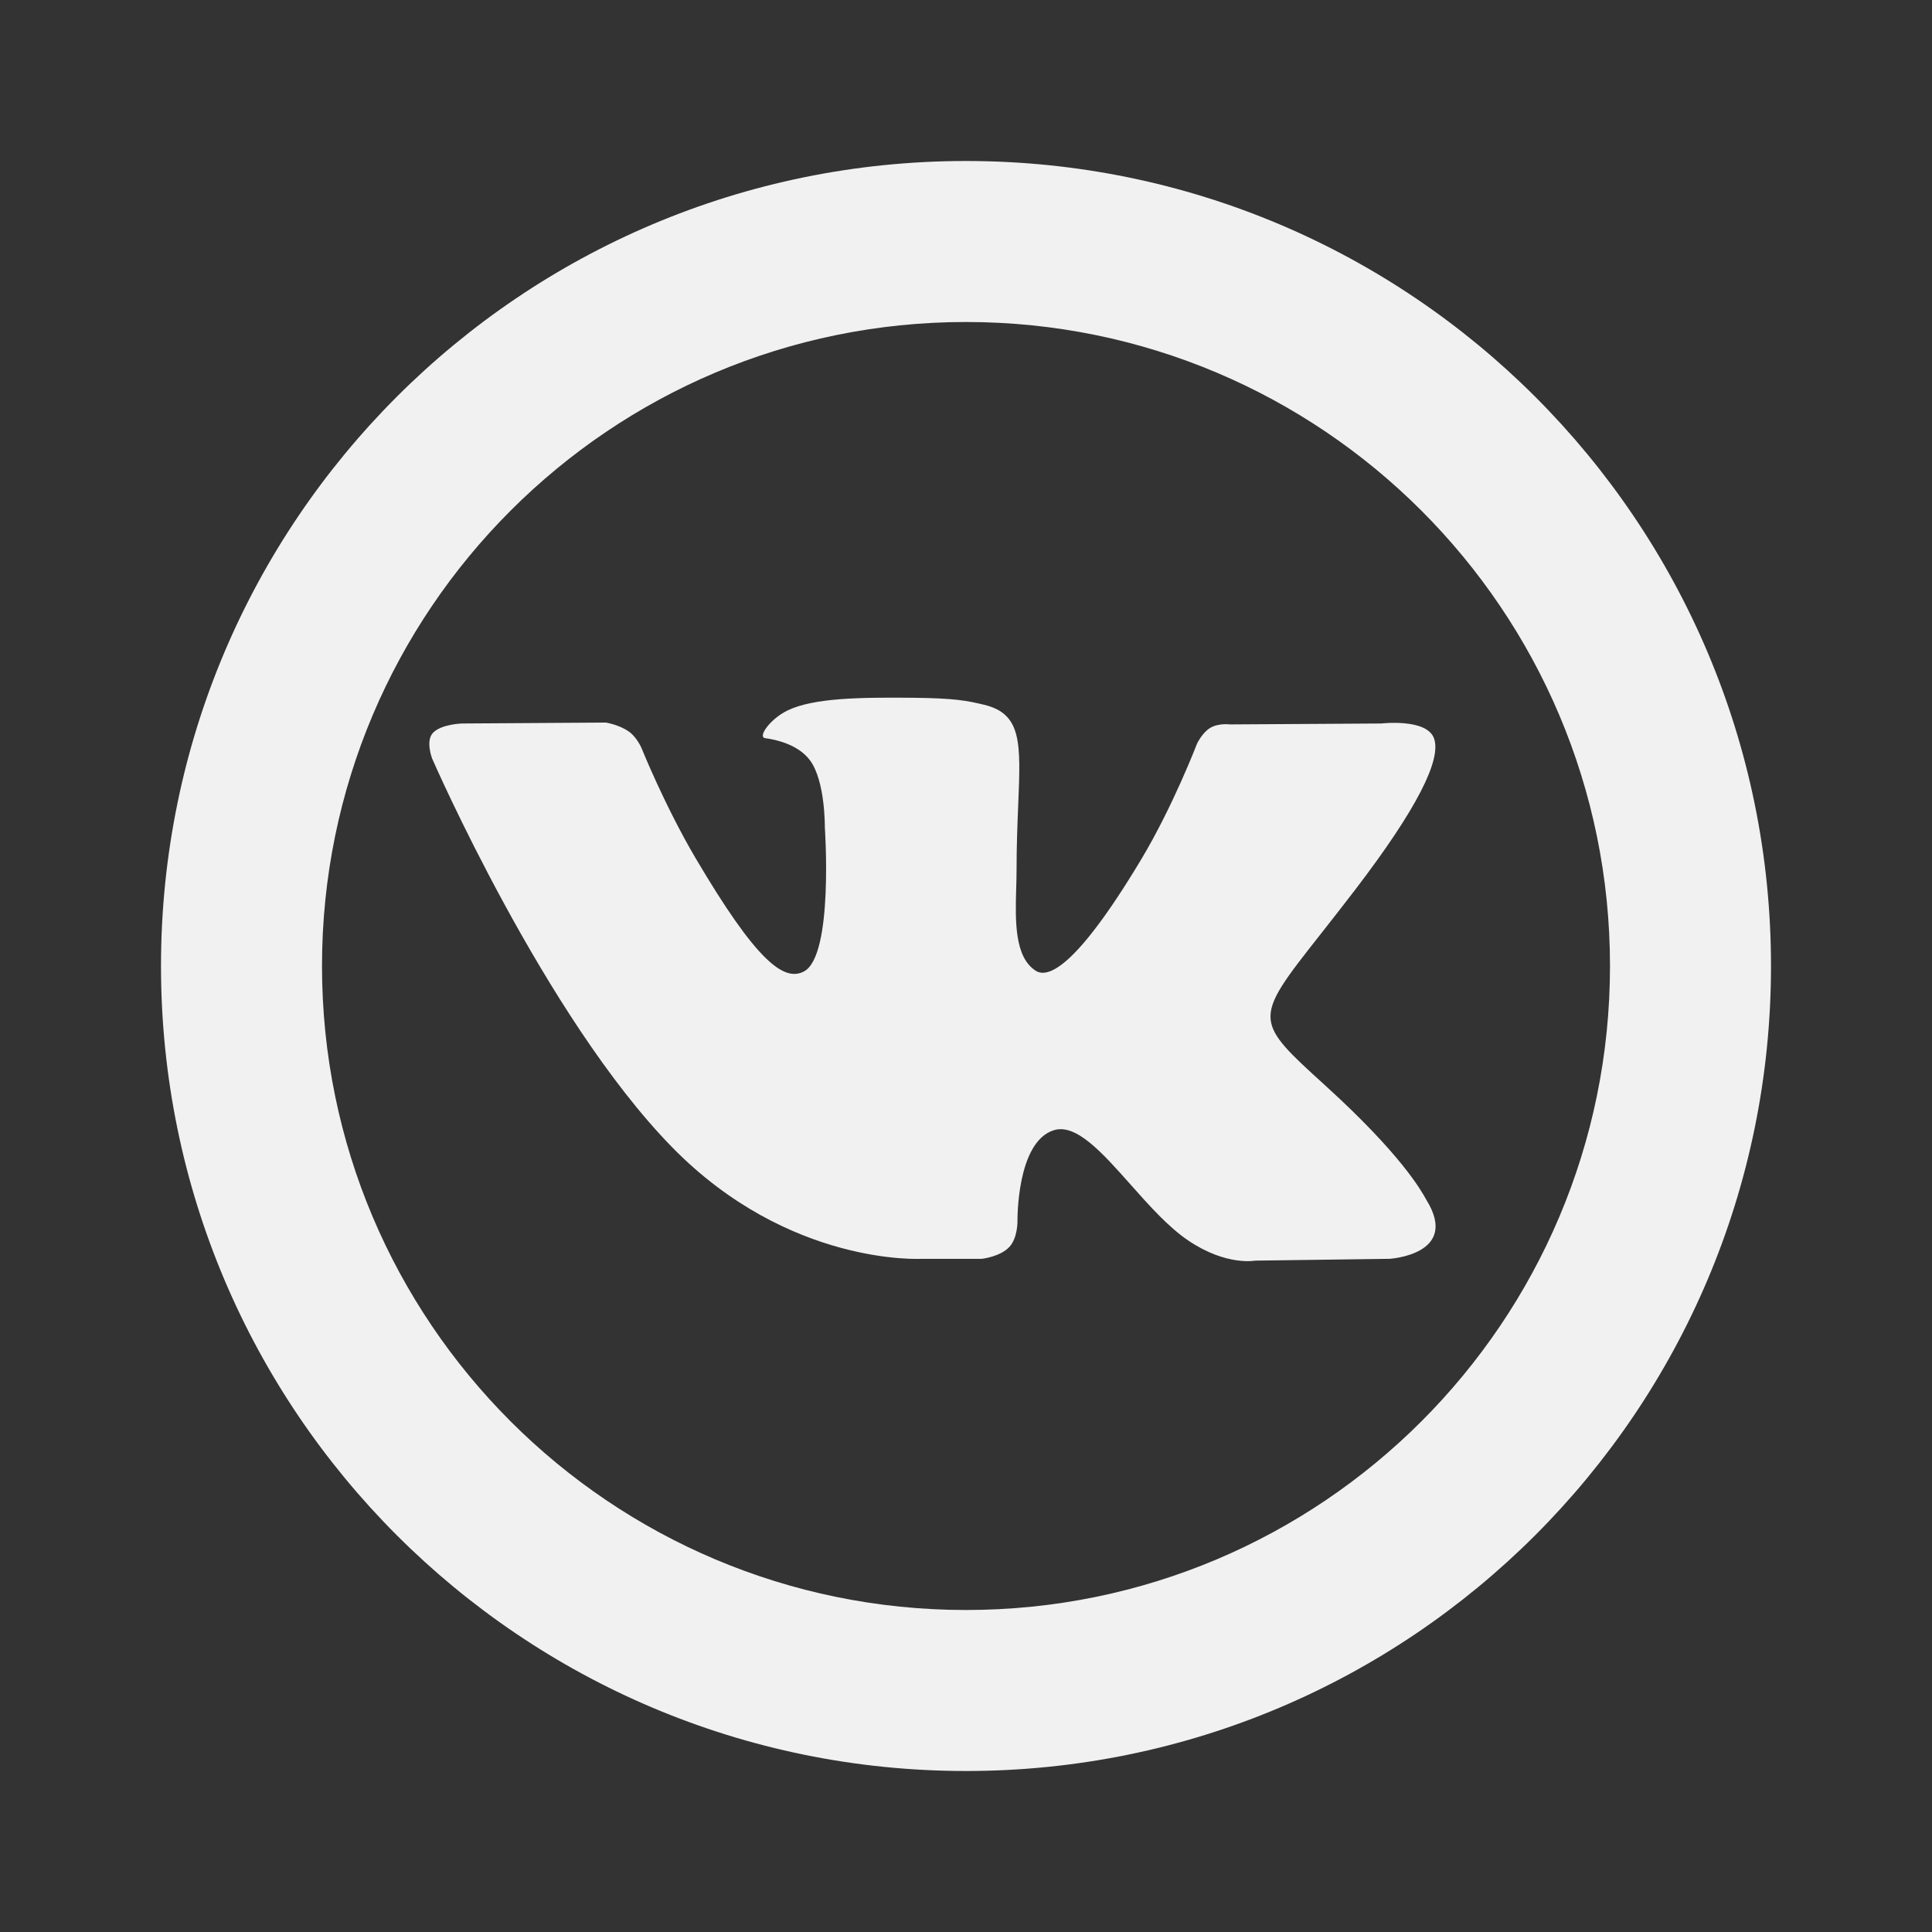 <svg width="48" height="48" viewBox="0 0 48 48" fill="none" xmlns="http://www.w3.org/2000/svg">
<rect x="0" y="0" width="48" height="48" fill="#333333" stroke="none"/>
<path d="M24.393 31.275C24.393 31.275 24.844 31.226 25.075 30.982C25.287 30.759 25.279 30.337 25.279 30.337C25.279 30.337 25.251 28.37 26.182 28.08C26.736 27.907 27.385 28.638 28.088 29.429C28.548 29.947 29.031 30.491 29.526 30.823C30.47 31.46 31.186 31.32 31.186 31.32L34.526 31.275C34.526 31.275 36.272 31.169 35.444 29.821C35.439 29.813 35.431 29.8 35.422 29.782C35.303 29.57 34.808 28.684 32.962 27.002L32.904 26.949C32.057 26.179 31.616 25.776 31.569 25.333C31.518 24.849 31.938 24.315 32.817 23.2C33.065 22.885 33.349 22.523 33.67 22.104C35.206 20.095 35.819 18.868 35.627 18.343C35.445 17.842 34.315 17.975 34.315 17.975L30.557 17.998C30.557 17.998 30.278 17.96 30.071 18.082C29.869 18.201 29.739 18.478 29.739 18.478C29.739 18.478 29.144 20.032 28.351 21.355C26.677 24.144 26.008 24.292 25.734 24.119C25.2 23.78 25.225 22.869 25.247 22.073C25.252 21.92 25.256 21.771 25.256 21.631C25.256 21.008 25.278 20.469 25.297 20.005C25.361 18.452 25.391 17.733 24.443 17.508C24.034 17.411 23.734 17.347 22.688 17.336C21.347 17.323 20.212 17.341 19.569 17.65C19.141 17.855 18.811 18.313 19.013 18.34C19.261 18.372 19.823 18.489 20.122 18.887C20.507 19.402 20.493 20.557 20.493 20.557C20.493 20.557 20.715 23.74 19.976 24.134C19.47 24.406 18.775 23.852 17.282 21.321C16.518 20.025 15.941 18.592 15.941 18.592C15.941 18.592 15.83 18.324 15.63 18.18C15.39 18.006 15.053 17.952 15.053 17.952L11.482 17.975C11.482 17.975 10.945 17.989 10.748 18.218C10.573 18.421 10.735 18.843 10.735 18.843C10.735 18.843 13.531 25.265 16.698 28.502C19.602 31.469 22.898 31.275 22.898 31.275H24.393Z" fill="#F1F1F1"/>
<path fill-rule="evenodd" clip-rule="evenodd" d="M24 44C35.046 44 44 35.046 44 24C44 12.954 35.046 4 24 4C12.954 4 4 12.954 4 24C4 35.046 12.954 44 24 44ZM40 24C40 32.837 32.837 40 24 40C15.163 40 8 32.837 8 24C8 15.163 15.163 8 24 8C32.837 8 40 15.163 40 24Z" fill="#F1F1F1"/>
</svg>
